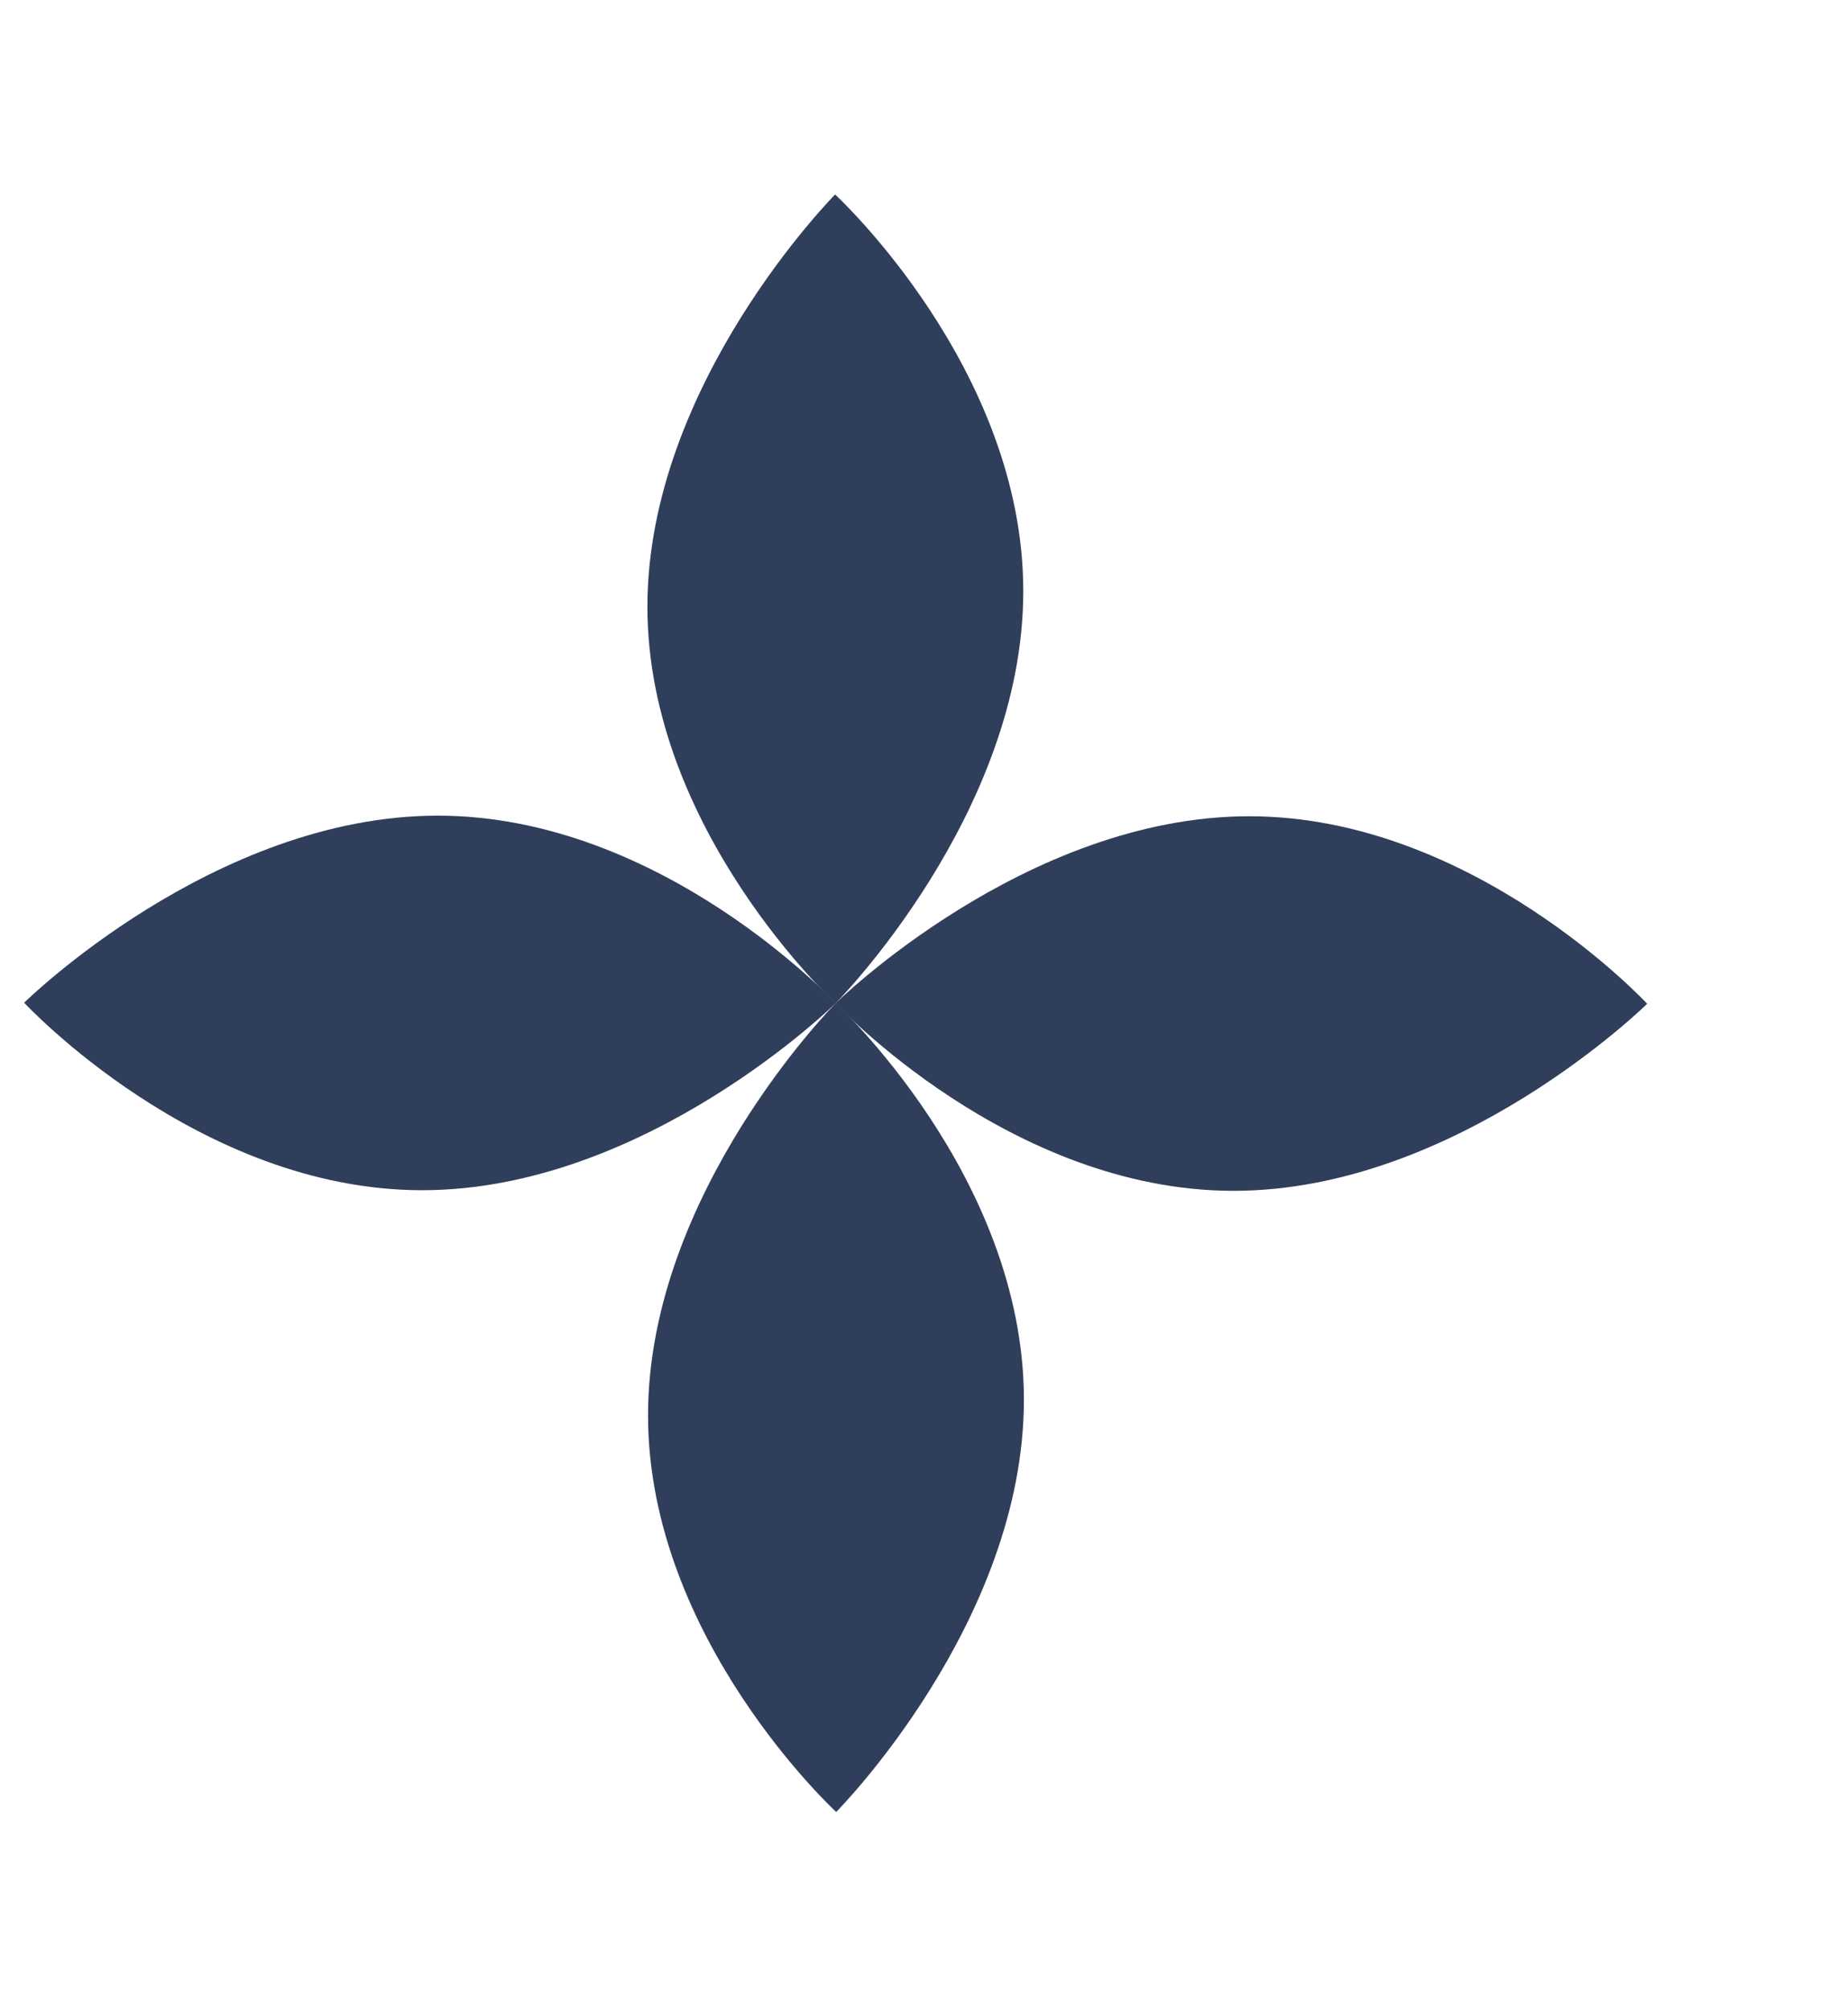 <svg width="126" height="137" viewBox="0 0 126 137" fill="none" xmlns="http://www.w3.org/2000/svg">
<path d="M69.769 40.27C69.777 55.492 56.971 68.379 56.971 68.379C56.971 68.379 44.151 56.587 44.142 41.365C44.134 26.144 56.94 13.257 56.94 13.257C56.94 13.257 69.76 25.049 69.769 40.27Z" fill="#2F3E5B"/>
<path d="M85.189 55.631C69.908 55.622 56.971 68.379 56.971 68.379C56.971 68.379 68.809 81.15 84.09 81.158C99.37 81.166 112.307 68.41 112.307 68.41C112.307 68.41 100.47 55.639 85.189 55.631Z" fill="#2F3E5B"/>
<path d="M28.764 81.117C44.045 81.125 56.982 68.368 56.982 68.368C56.982 68.368 45.144 55.598 29.863 55.59C14.583 55.581 1.646 68.338 1.646 68.338C1.646 68.338 13.483 81.108 28.764 81.117Z" fill="#2F3E5B"/>
<path d="M44.185 96.477C44.176 81.255 56.982 68.368 56.982 68.368C56.982 68.368 69.802 80.16 69.811 95.382C69.819 110.604 57.013 123.491 57.013 123.491C57.013 123.491 44.193 111.699 44.185 96.477Z" fill="#2F3E5B"/>
</svg>
